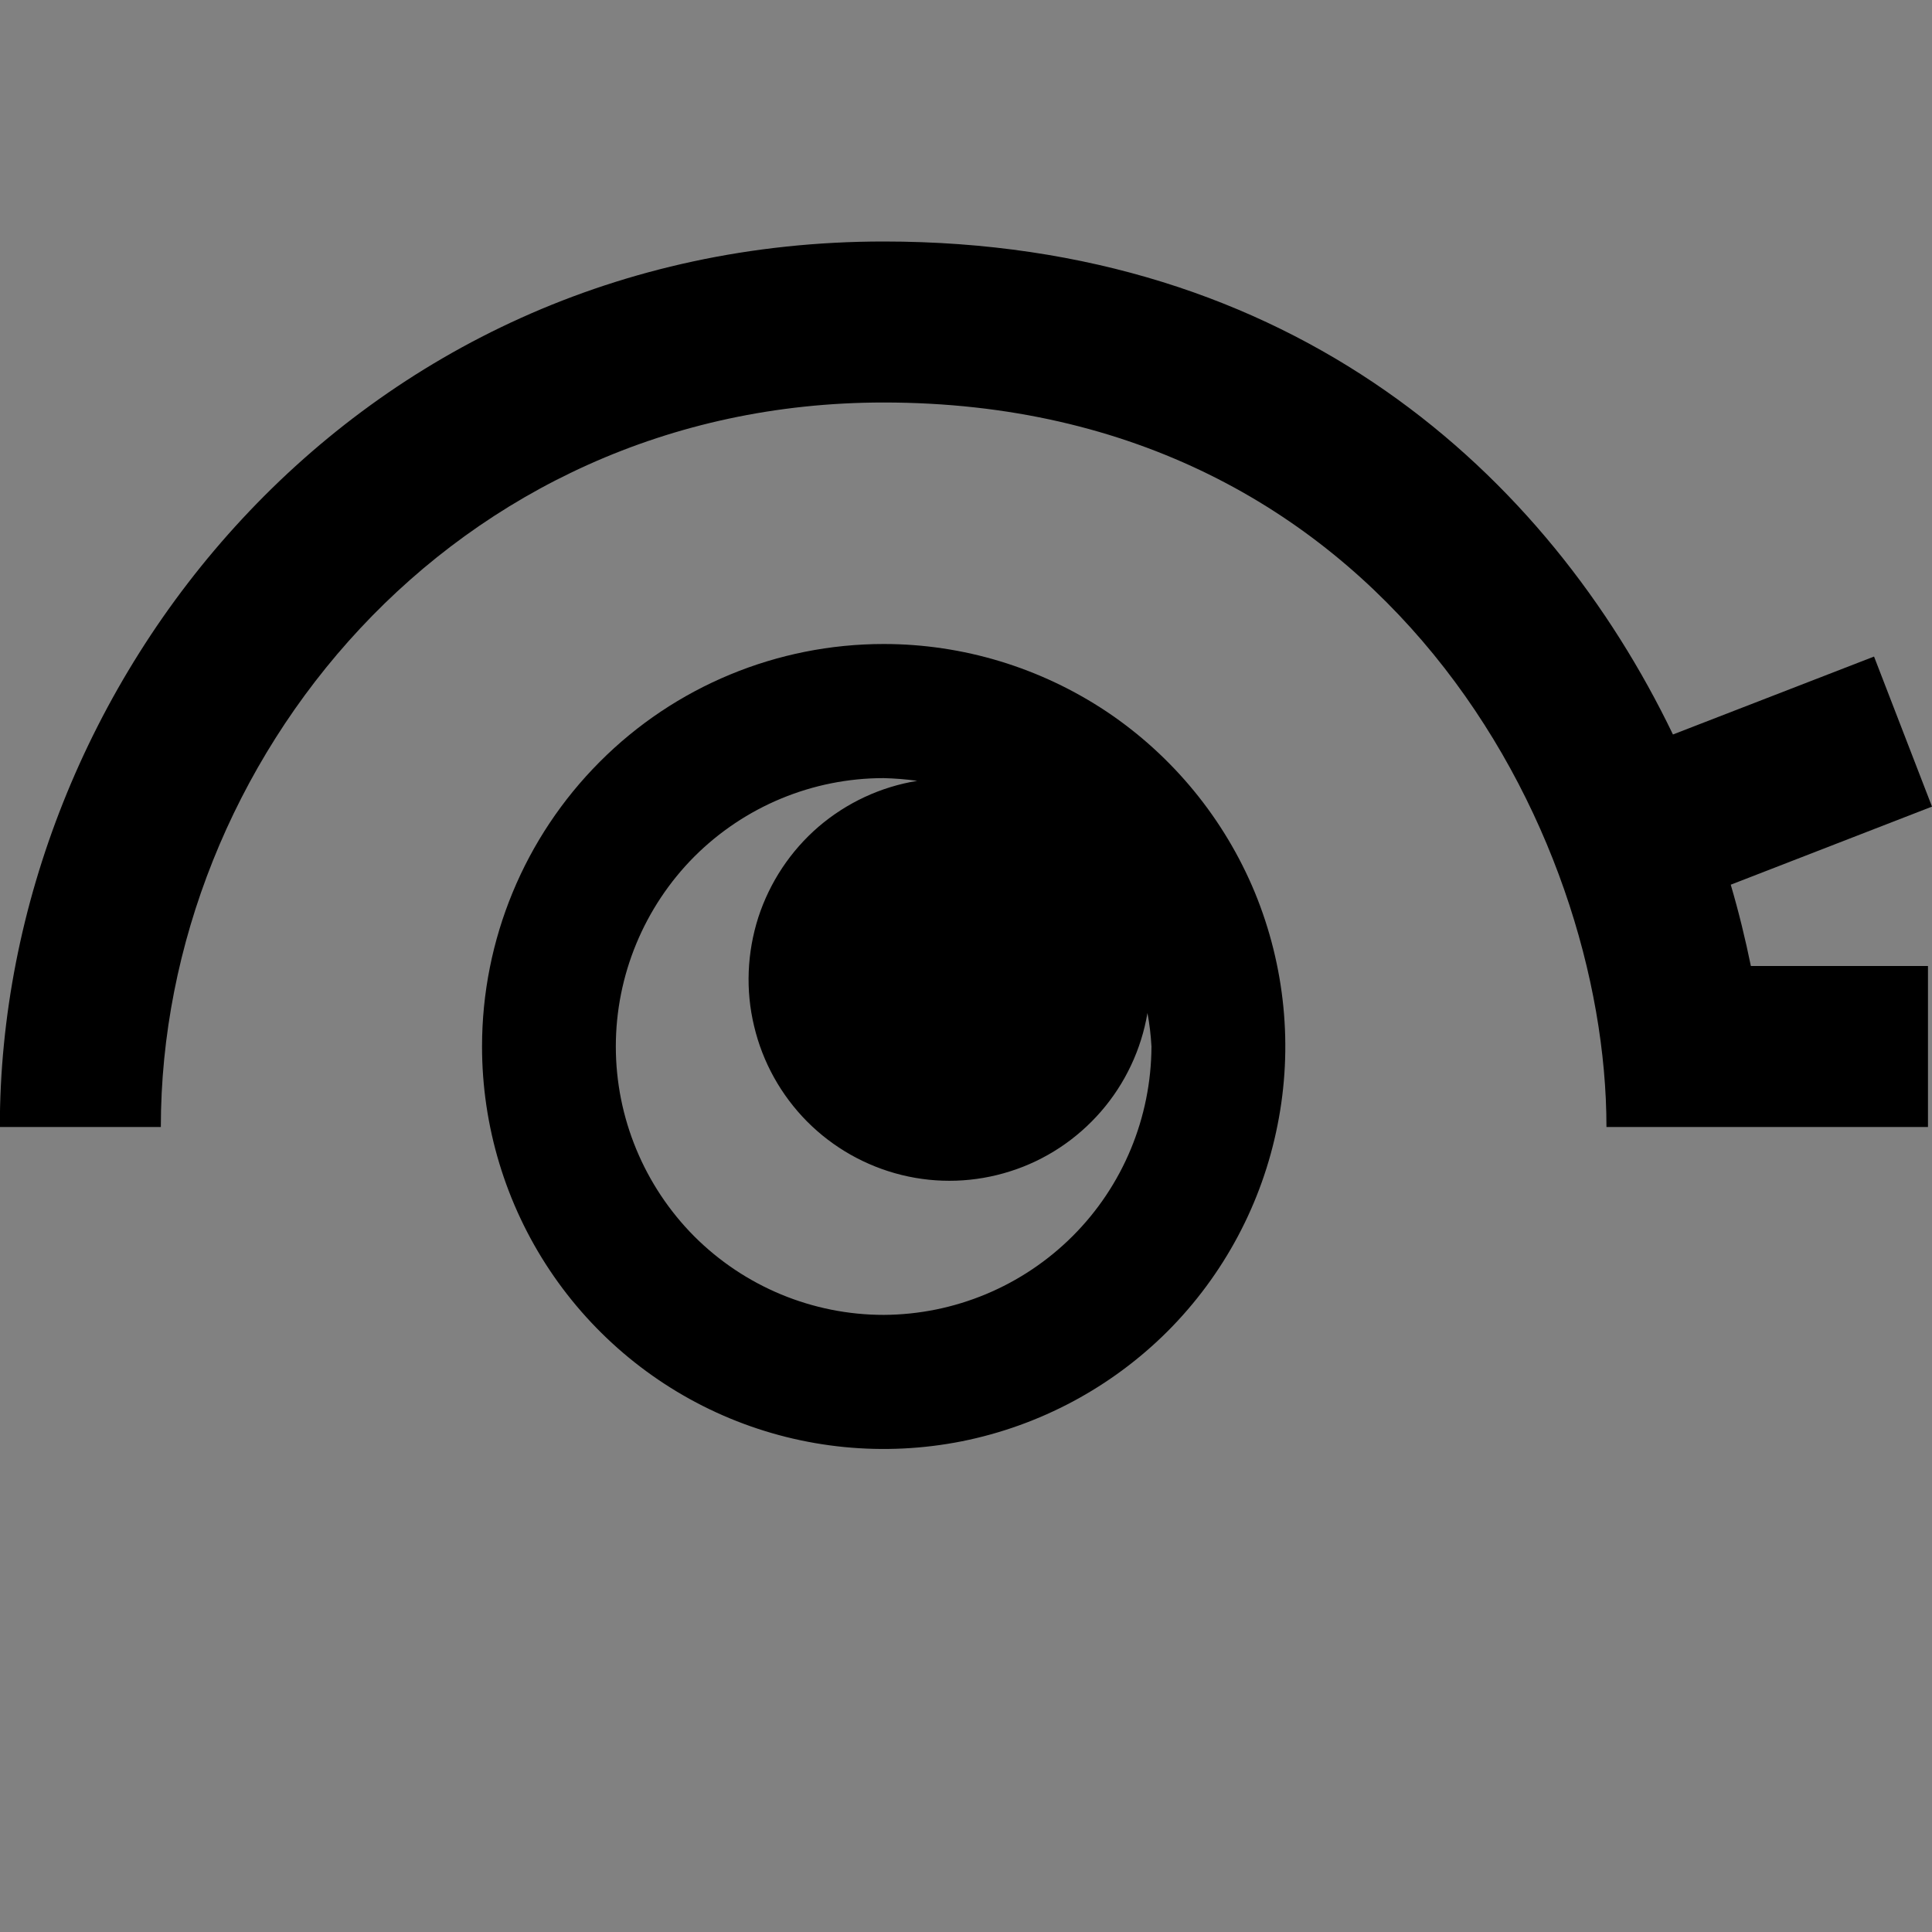 <svg width="12" height="12" viewBox="0 0 12 12" fill="none" xmlns="http://www.w3.org/2000/svg">
    <rect x="0" y="0" width="12" height="12" fill="#808080" stroke="none"/>
    <rect width="12" height="12" fill="white" fill-opacity="0.01"/>
    <path d="M0.999 7C0.999 4.742 2.804 2.5 5.489 2.5C8.612 2.5 9.978 5.173 9.978 7H11.975V6H10.875C10.841 5.834 10.8 5.665 10.75 5.495L12 5.01L11.64 4.078L10.391 4.562C9.615 2.951 8.039 1.5 5.489 1.5C2.186 1.5 -0.001 4.258 -0.001 7H0.999Z"
          fill="black"/>
    <path fill-rule="evenodd" clip-rule="evenodd"
          d="M6.875 4.421C6.464 4.147 5.982 4 5.489 4C4.827 4 4.192 4.263 3.725 4.732C3.257 5.201 2.994 5.837 2.994 6.5C2.994 6.994 3.14 7.478 3.414 7.889C3.688 8.3 4.078 8.621 4.534 8.81C4.99 8.999 5.491 9.048 5.975 8.952C6.459 8.855 6.904 8.617 7.253 8.268C7.602 7.918 7.839 7.473 7.935 6.988C8.032 6.503 7.982 6 7.794 5.543C7.605 5.087 7.285 4.696 6.875 4.421ZM6.663 7.677C6.351 7.989 5.929 8.165 5.489 8.167C5.047 8.167 4.624 7.991 4.312 7.679C4.001 7.366 3.825 6.942 3.825 6.5C3.825 6.058 4.001 5.634 4.312 5.321C4.624 5.009 5.047 4.833 5.489 4.833C5.558 4.835 5.628 4.84 5.697 4.85C5.47 4.887 5.258 4.986 5.084 5.135C4.91 5.285 4.781 5.48 4.71 5.698C4.64 5.917 4.63 6.151 4.684 6.374C4.737 6.598 4.851 6.802 5.012 6.965C5.174 7.128 5.377 7.243 5.6 7.298C5.823 7.353 6.056 7.345 6.275 7.275C6.493 7.206 6.688 7.077 6.839 6.903C6.989 6.73 7.089 6.518 7.127 6.292C7.14 6.36 7.148 6.43 7.152 6.5C7.15 6.942 6.975 7.365 6.663 7.677Z"
          fill="black"/>
</svg>

